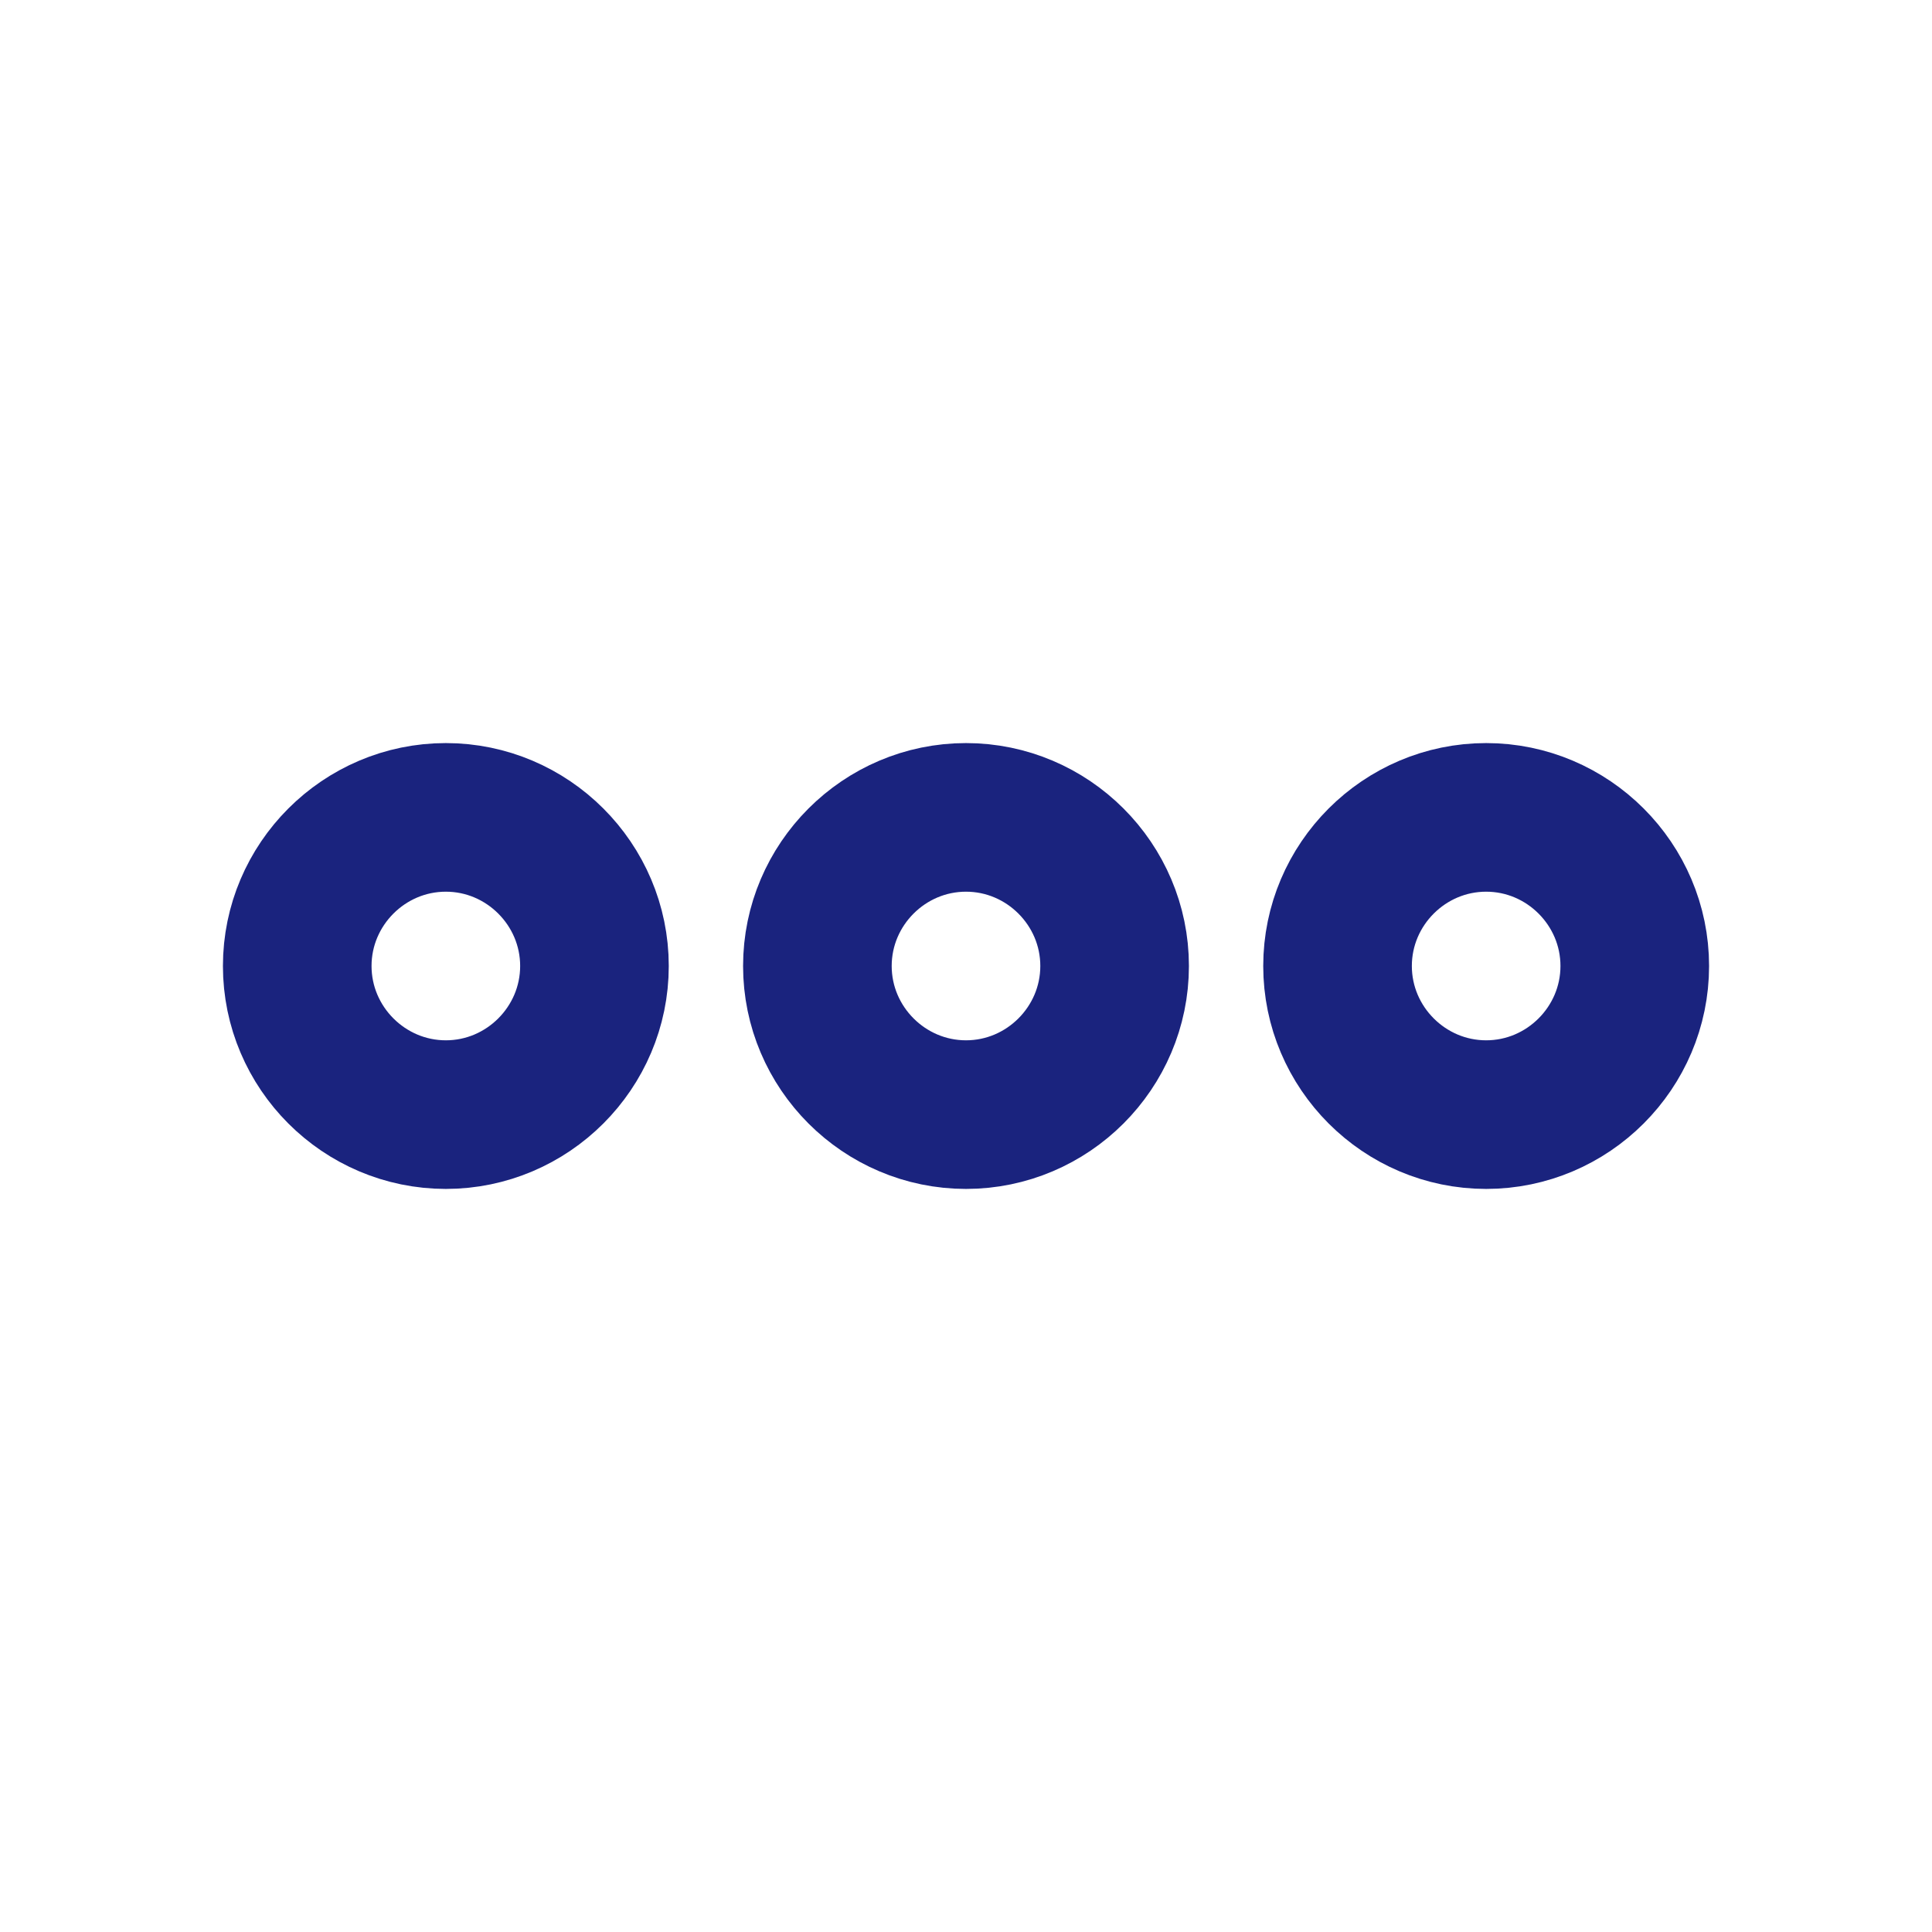<svg width="13" height="13" viewBox="0 0 13 13" fill="none" xmlns="http://www.w3.org/2000/svg">
<path d="M3 5.5C2.45 5.5 2 5.95 2 6.5C2 7.05 2.45 7.5 3 7.5C3.55 7.5 4 7.05 4 6.5C4 5.95 3.55 5.5 3 5.5Z" stroke="#1A237E"/>
<path d="M10 5.5C9.45 5.5 9 5.95 9 6.5C9 7.05 9.45 7.5 10 7.5C10.55 7.5 11 7.05 11 6.5C11 5.95 10.55 5.5 10 5.5Z" stroke="#1A237E"/>
<path d="M6.5 5.5C5.95 5.5 5.5 5.95 5.5 6.5C5.5 7.05 5.95 7.5 6.5 7.5C7.05 7.5 7.5 7.05 7.5 6.5C7.5 5.95 7.05 5.5 6.5 5.5Z" stroke="#1A237E"/>
</svg>
